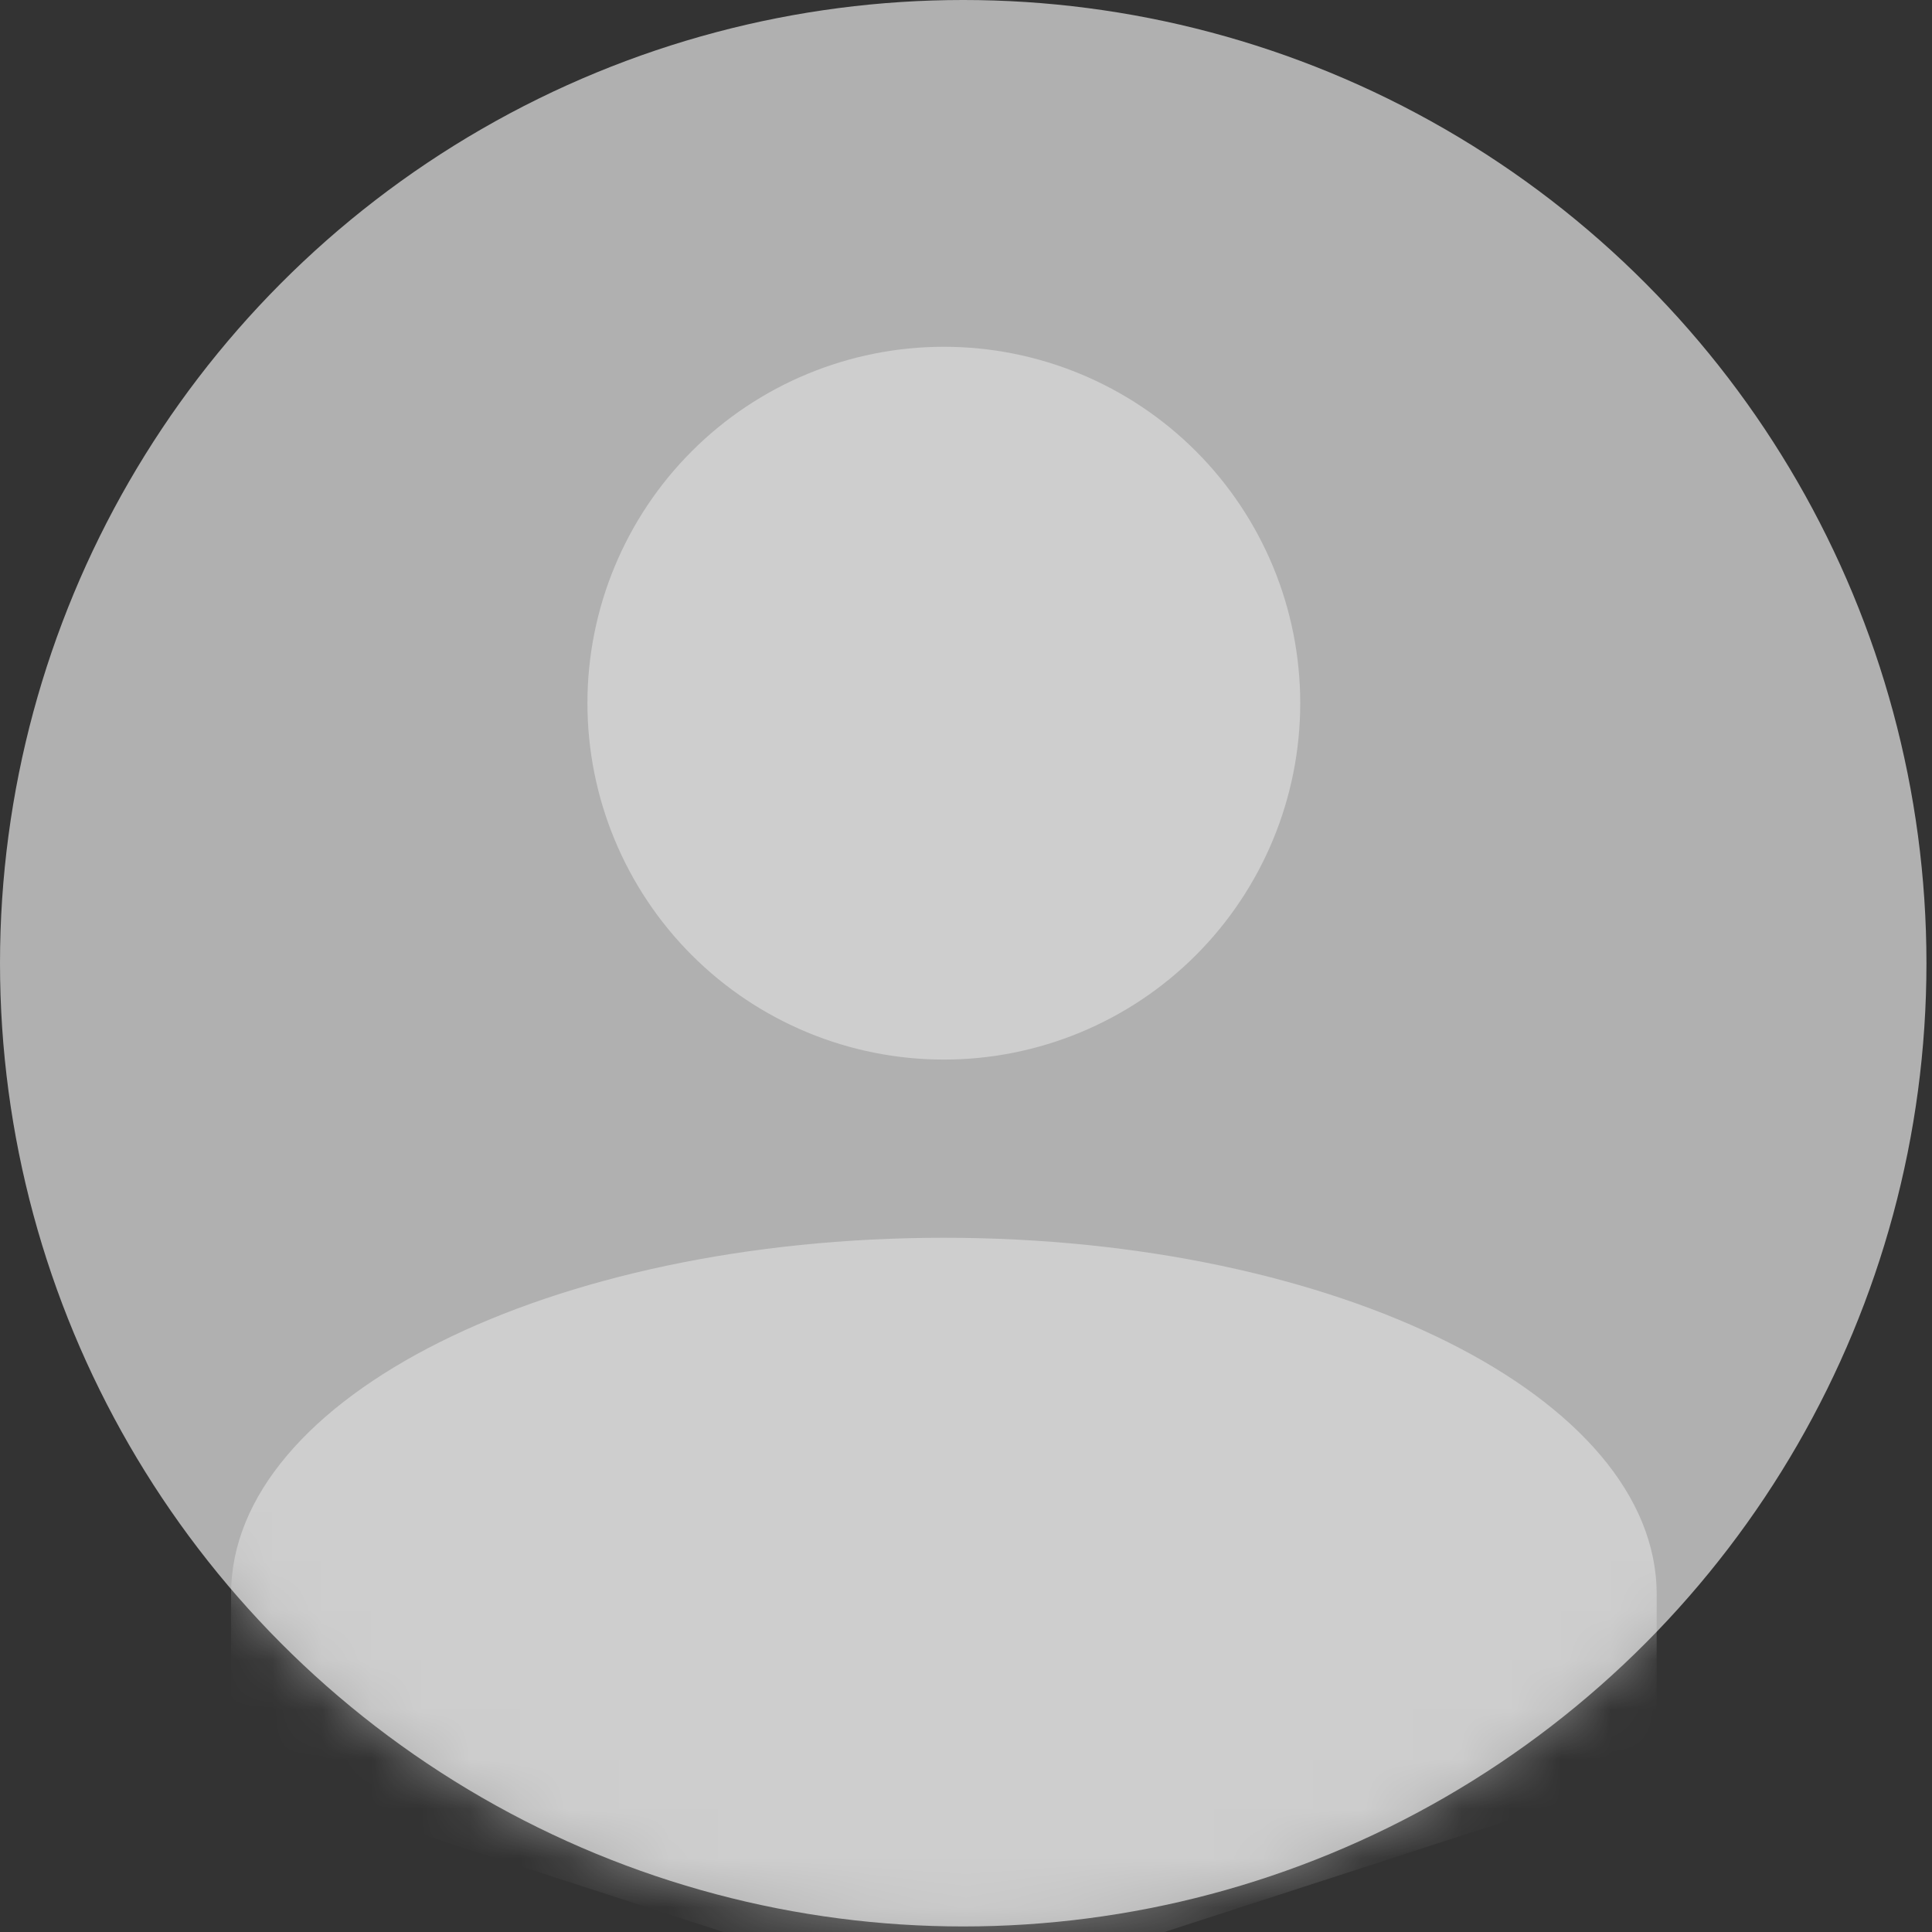 <svg width="30" height="30" viewBox="0 0 39 39" fill="none" xmlns="http://www.w3.org/2000/svg">
<rect x="0" y="0" width="39" height="39" fill="#333333" stroke="none"/>
<circle cx="19.444" cy="19.444" r="19.444" fill="#D9D9D9" fill-opacity="0.75"/>
<mask id="mask0_1560_17070" style="mask-type:alpha" maskUnits="userSpaceOnUse" x="0" y="0" width="39" height="39">
<circle cx="19.444" cy="19.444" r="19.444" fill="#D9D9D9" fill-opacity="0.75"/>
</mask>
<g mask="url(#mask0_1560_17070)">
<path d="M19.053 7C20.961 7 22.791 7.758 24.14 9.107C25.489 10.456 26.247 12.286 26.247 14.194C26.247 16.102 25.489 17.933 24.14 19.282C22.791 20.631 20.961 21.389 19.053 21.389C17.145 21.389 15.315 20.631 13.966 19.282C12.617 17.933 11.858 16.102 11.858 14.194C11.858 12.286 12.617 10.456 13.966 9.107C15.315 7.758 17.145 7 19.053 7ZM19.053 24.986C27.003 24.986 33.442 28.206 33.442 32.181V35.778L19.053 40.444L4.664 35.778V32.181C4.664 28.206 11.103 24.986 19.053 24.986Z" fill="white" fill-opacity="0.5"/>
</g>
</svg>
